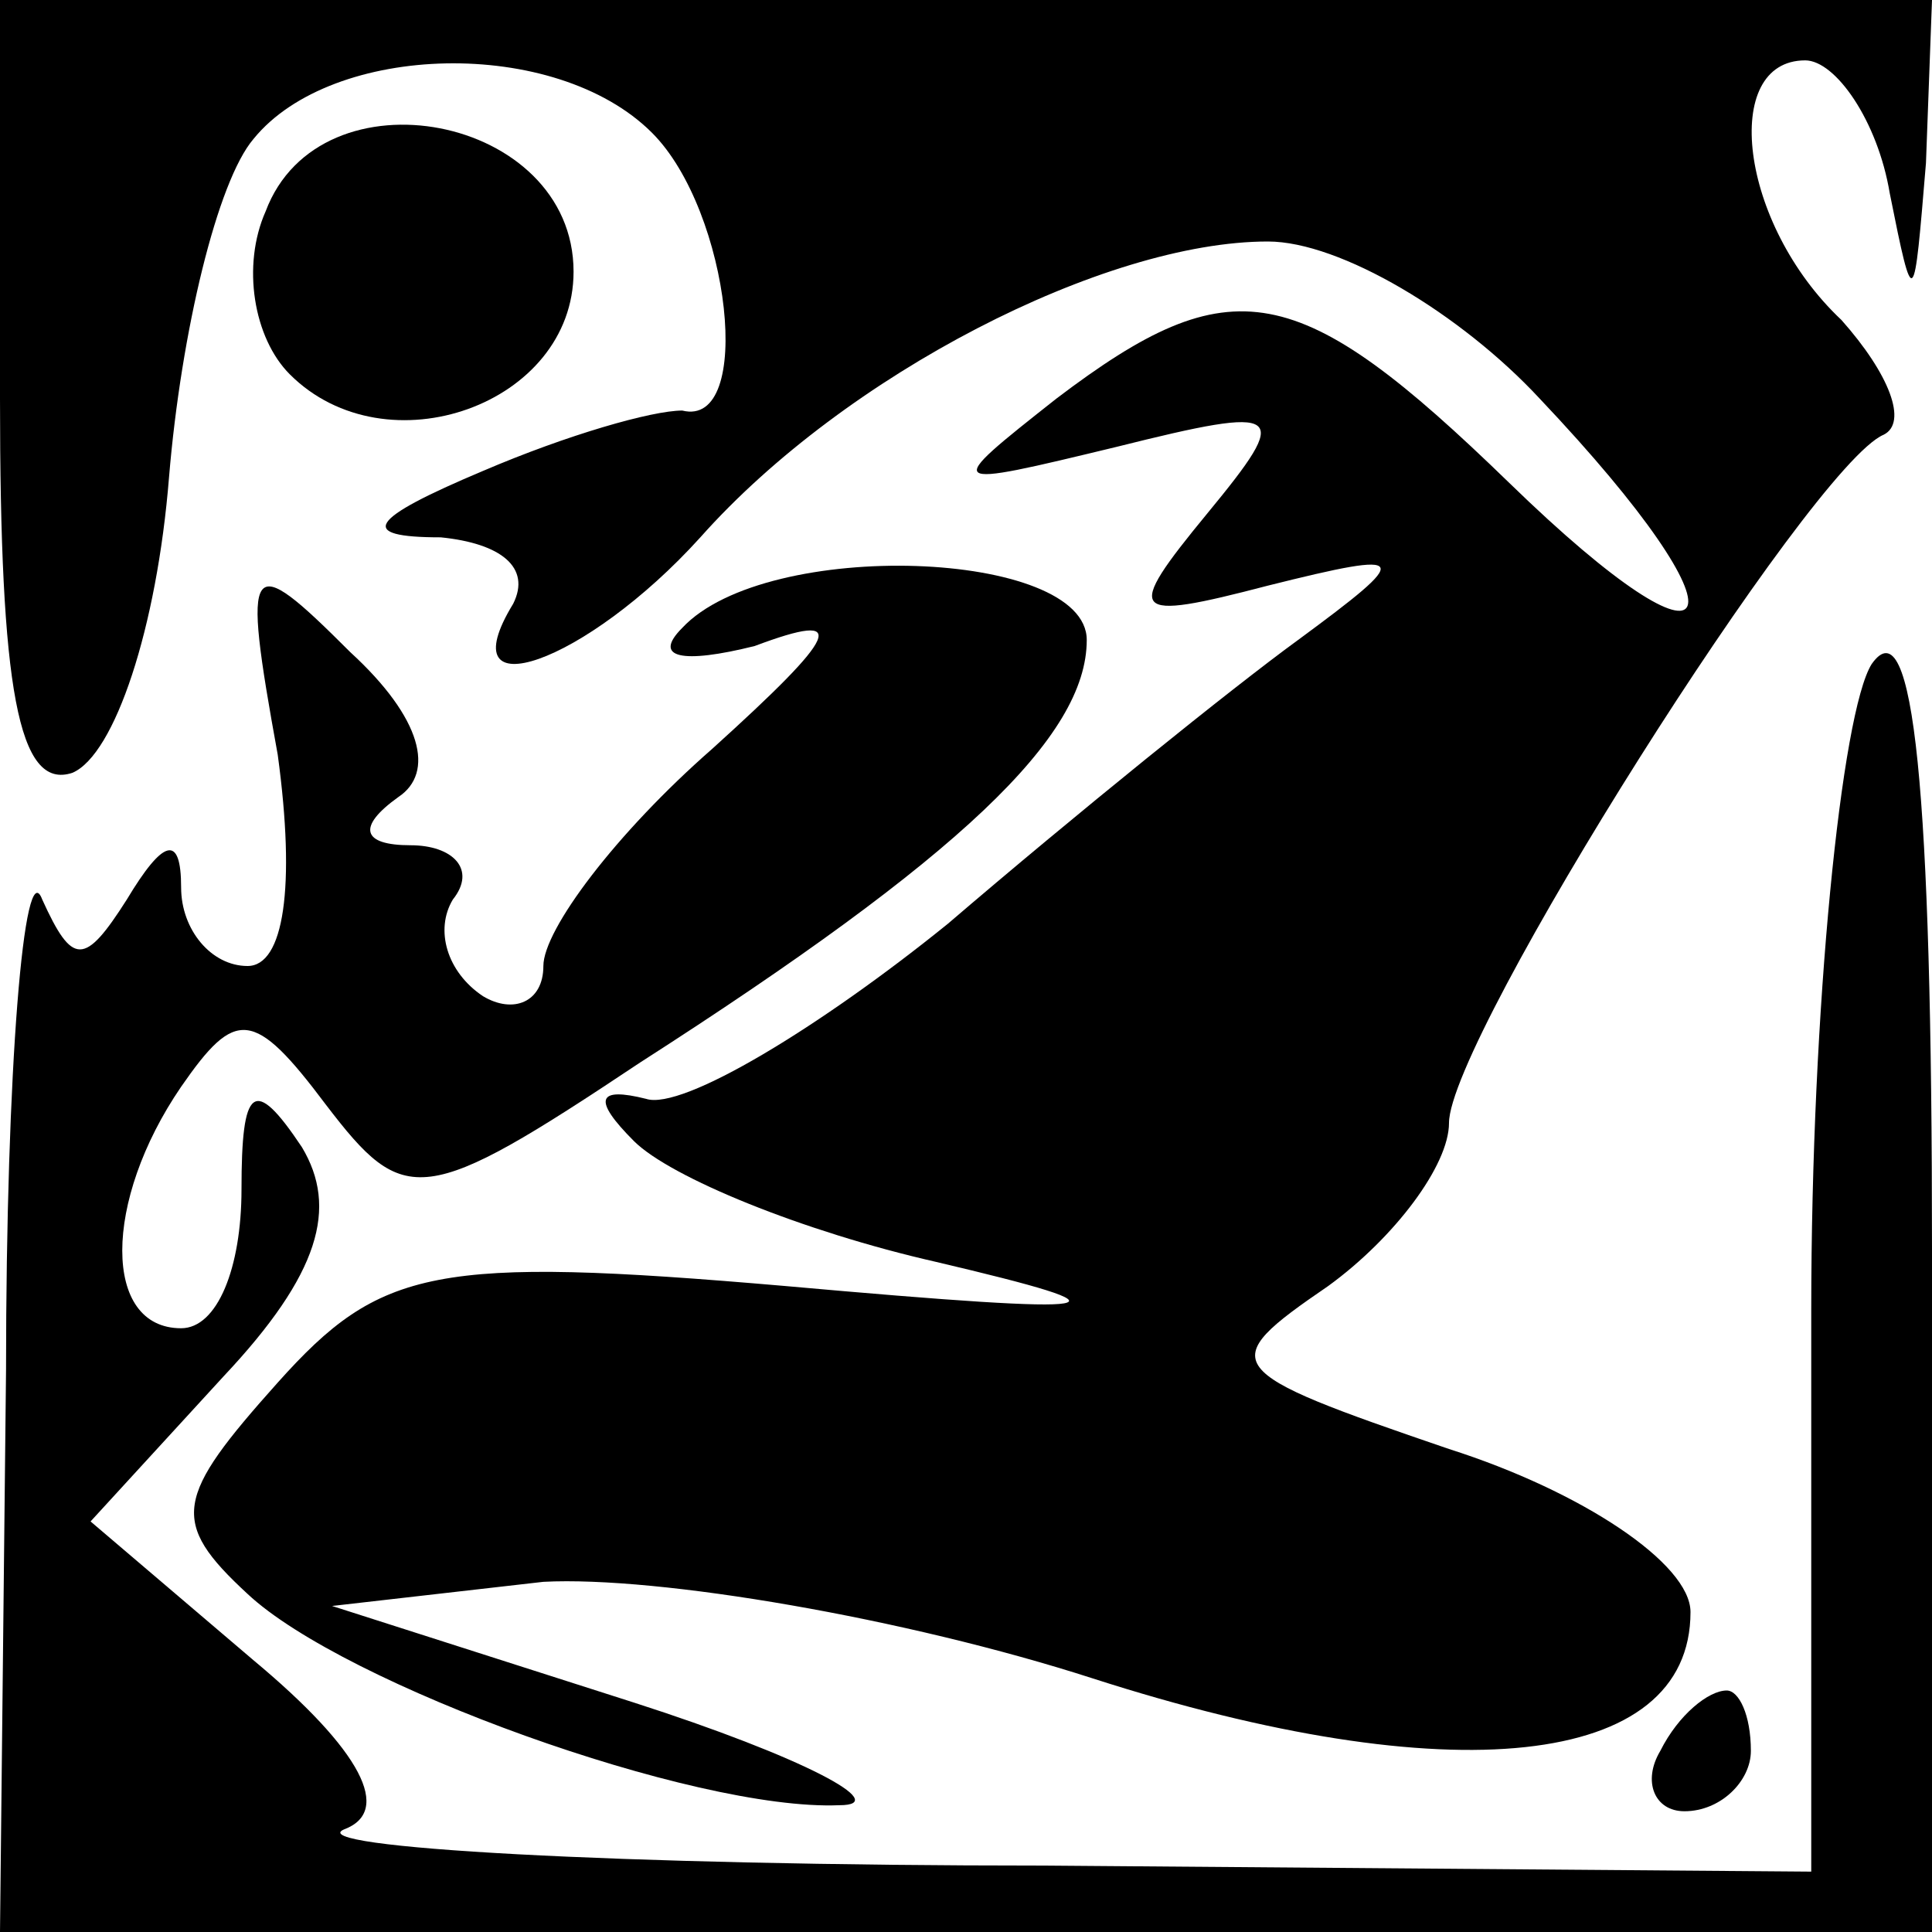 <?xml version="1.0" standalone="no"?>
<!DOCTYPE svg PUBLIC "-//W3C//DTD SVG 20010904//EN"
 "http://www.w3.org/TR/2001/REC-SVG-20010904/DTD/svg10.dtd">
<svg version="1.0" xmlns="http://www.w3.org/2000/svg"
 width="32pt" height="32pt" viewBox="0 0 32 32"
 preserveAspectRatio="xMidYMid meet">
<g transform="translate(0,32) scale(0.1,-0.1)"
fill="#000000" stroke="none">
<path fill="#000000" stroke="none" d="M0 254 c0 -48 3 -65 12 -62 7 3 14 24
16 49 2 24 8 49 14 56 13 16 50 17 66 1 13 -13 17 -49 5 -46 -5 0 -19 -4 -33
-10 -19 -8 -21 -11 -7 -11 10 -1 15 -5 12 -11 -11 -18 12 -10 31 11 24 27 67
49 94 49 12 0 32 -12 45 -26 36 -38 31 -49 -5 -14 -35 34 -46 36 -75 14 -19
-15 -19 -15 10 -8 28 7 29 6 15 -11 -14 -17 -13 -18 10 -12 24 6 24 5 5 -9
-11 -8 -37 -29 -58 -47 -21 -17 -44 -31 -50 -29 -8 2 -9 0 -2 -7 6 -6 28 -15
50 -20 34 -8 31 -9 -25 -4 -58 5 -67 3 -84 -16 -17 -19 -18 -23 -5 -35 16 -15
74 -36 98 -35 9 0 -6 8 -34 17 l-50 16 35 4 c19 1 60 -6 91 -16 59 -19 99 -15
99 11 0 8 -18 20 -40 27 -38 13 -39 14 -20 27 11 8 20 20 20 27 0 14 60 109
72 114 4 2 1 10 -7 19 -17 16 -20 43 -6 43 5 0 12 -10 14 -22 4 -20 4 -19 6 5
l1 27 -160 0 -160 0 0 -66z"/>
<path fill="#000000" stroke="none" d="M44 285 c-4 -9 -2 -21 4 -27 16 -16 47
-5 47 17 0 26 -42 34 -51 10z"/>
<path fill="#000000" stroke="none" d="M46 195 c3 -22 1 -35 -5 -35 -6 0 -11
6 -11 13 0 9 -3 8 -9 -2 -7 -11 -9 -11 -14 0 -3 8 -6 -28 -6 -78 l-1 -93 160
0 160 0 0 113 c0 76 -3 107 -10 97 -5 -8 -10 -57 -10 -107 l0 -93 -127 1 c-71
0 -123 3 -116 6 8 3 3 13 -15 28 l-27 23 22 24 c16 17 19 28 13 38 -8 12 -10
10 -10 -7 0 -13 -4 -23 -10 -23 -13 0 -13 21 0 40 9 13 12 13 24 -3 13 -17 16
-17 52 7 53 34 74 54 74 70 0 15 -53 17 -67 2 -5 -5 0 -6 12 -3 16 6 14 2 -7
-17 -16 -14 -28 -30 -28 -36 0 -6 -5 -8 -10 -5 -6 4 -8 11 -5 16 4 5 0 9 -7 9
-8 0 -9 3 -2 8 6 4 4 13 -8 24 -17 17 -18 16 -12 -17z"/>
<path fill="#000000" stroke="none" d="M275 30 c-3 -5 -1 -10 4 -10 6 0 11 5
11 10 0 6 -2 10 -4 10 -3 0 -8 -4 -11 -10z"/>
</g>
</svg>
